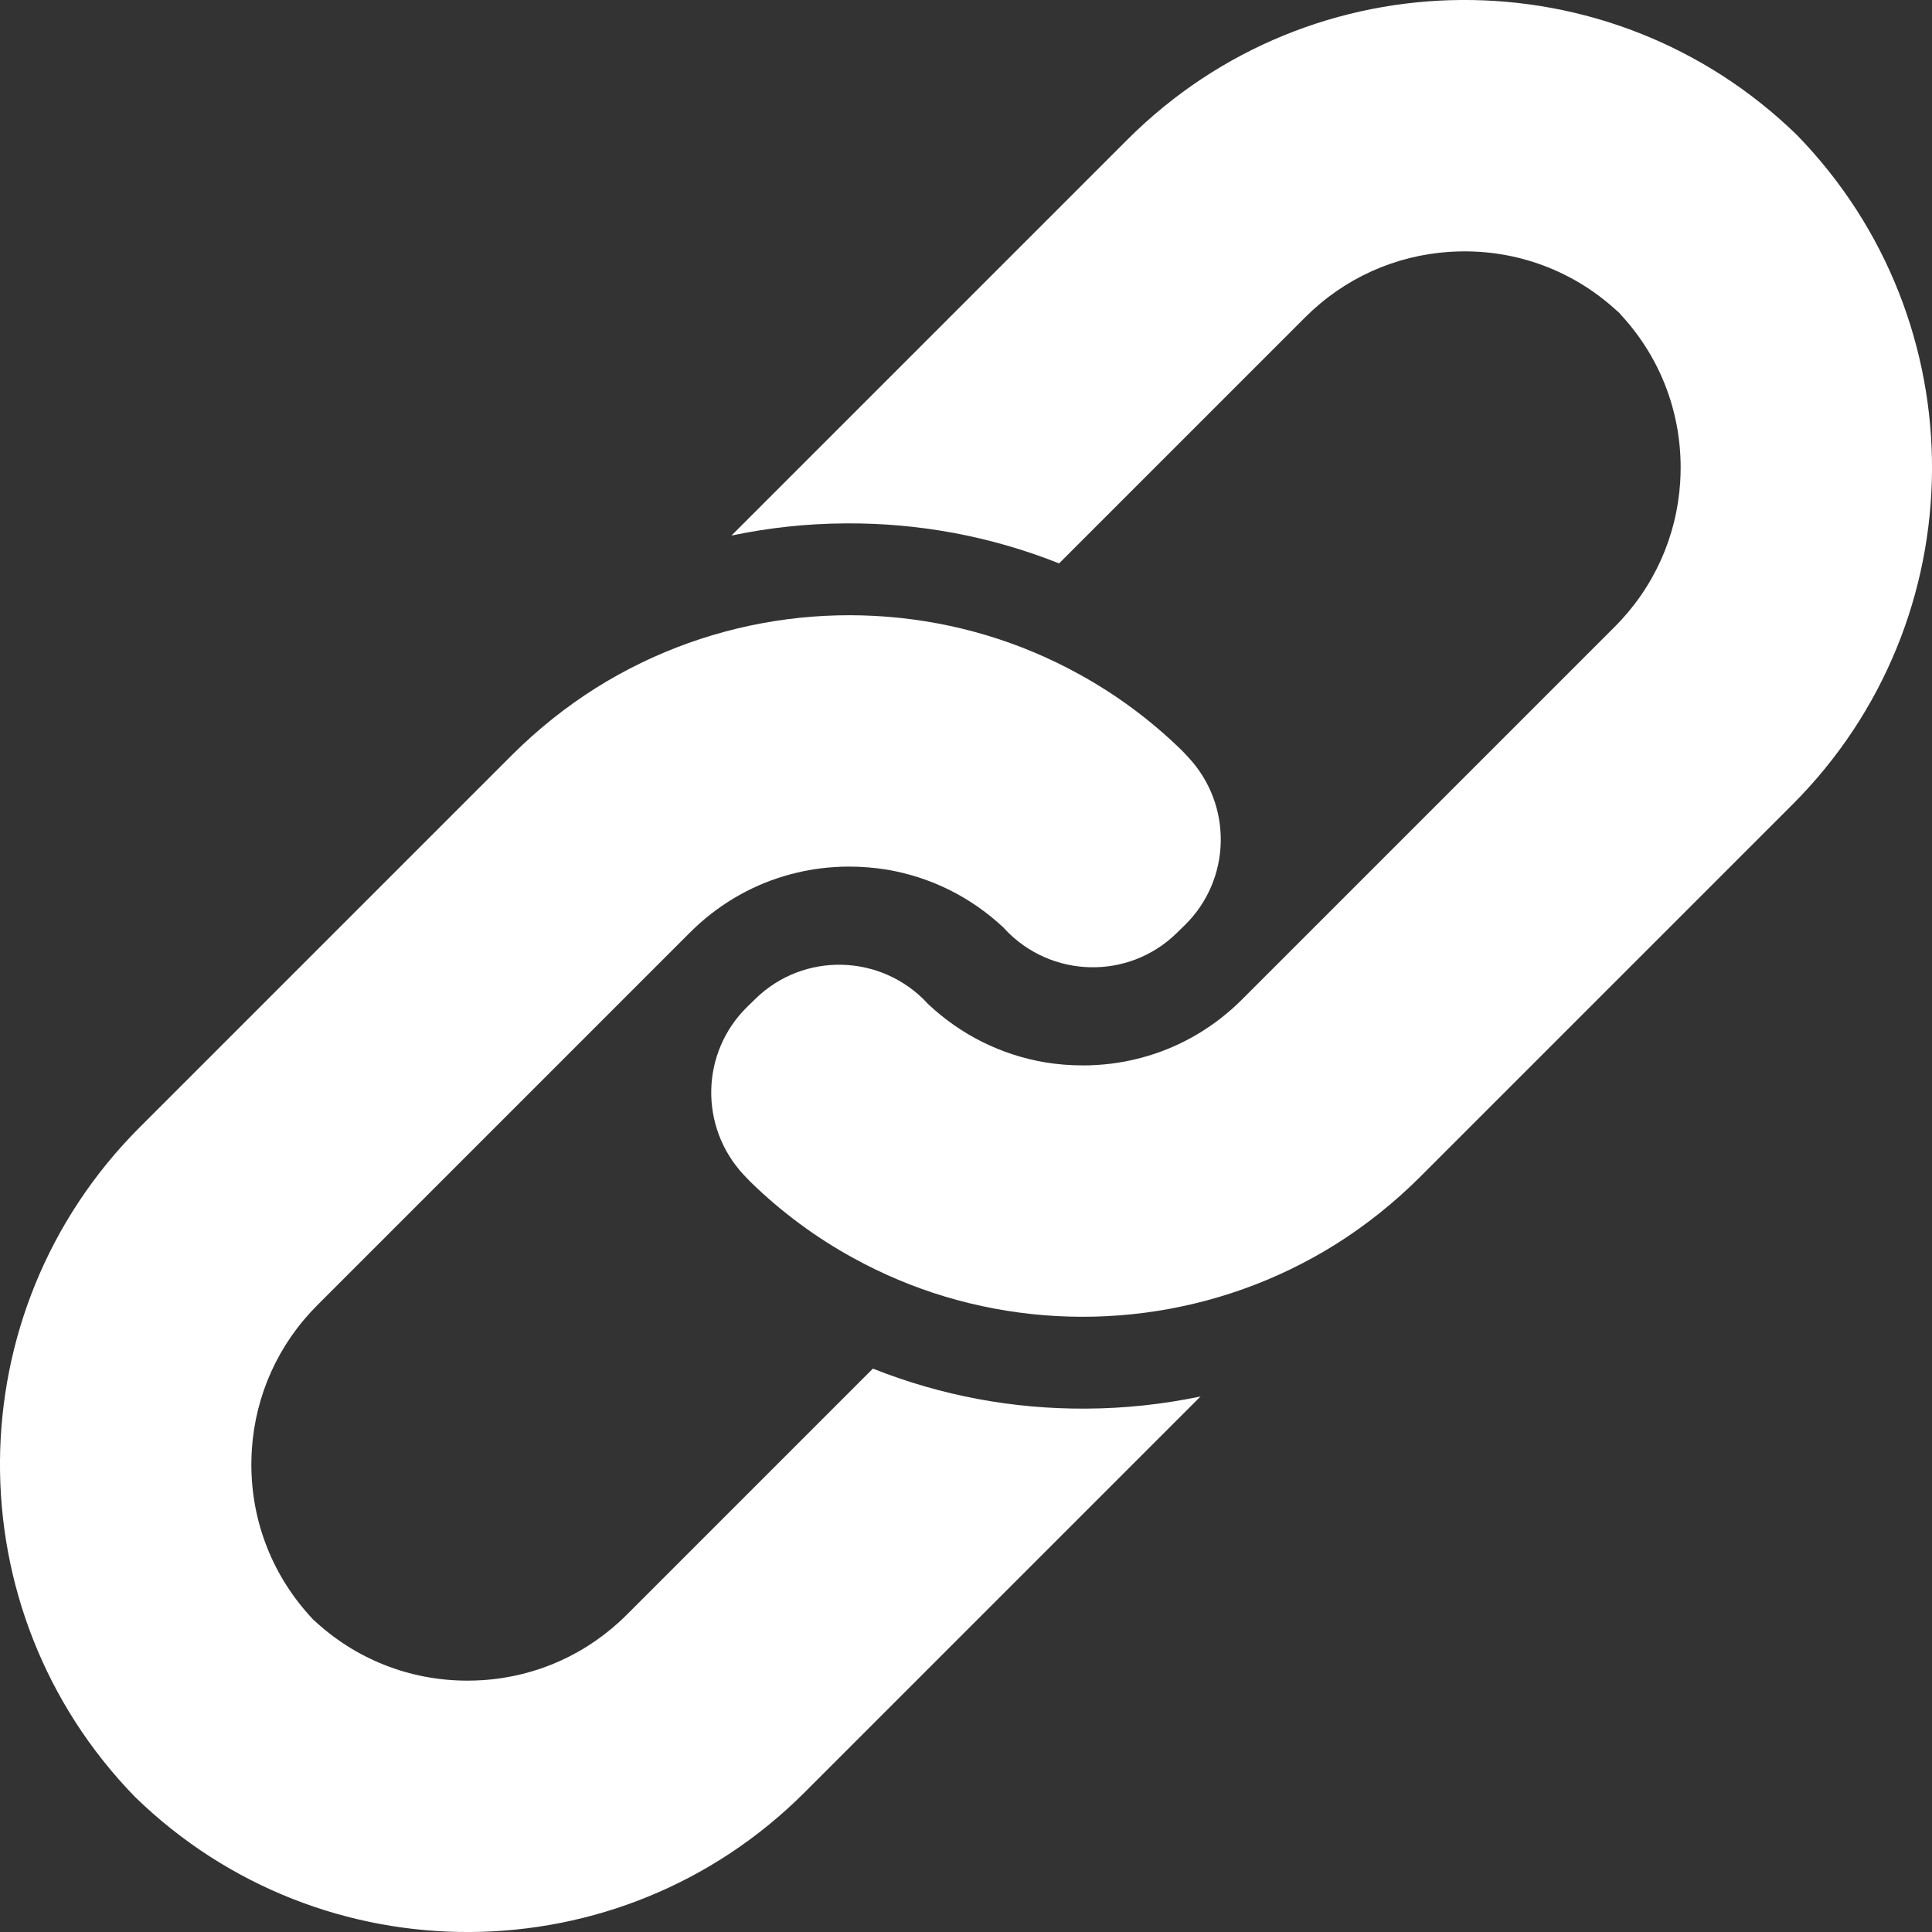 <svg width="20" height="20" viewBox="0 0 20 20" fill="none" xmlns="http://www.w3.org/2000/svg">
<rect x="0" y="0" width="20" height="20" fill="#333333" stroke="none"/>
<g id="Copy Link" clip-path="url(#clip0_67_3485)">
<path id="Vector" d="M12.428 14.456L8.329 18.555C6.418 20.466 3.329 20.482 1.398 18.602C-0.482 16.671 -0.466 13.582 1.445 11.671L5.302 7.814C5.571 7.546 5.862 7.315 6.17 7.121C7.391 6.355 8.873 6.174 10.218 6.578C10.544 6.676 10.861 6.809 11.165 6.976C11.547 7.185 11.907 7.449 12.233 7.767C12.256 7.79 12.278 7.814 12.3 7.838C12.763 8.332 12.748 9.105 12.264 9.578L12.18 9.66C11.681 10.148 10.879 10.127 10.402 9.618C10.399 9.614 10.396 9.611 10.393 9.607C10.409 9.623 10.425 9.638 10.441 9.654L10.346 9.56C10.362 9.575 10.378 9.591 10.393 9.607C10.054 9.287 9.636 9.08 9.184 9.003C9.055 8.982 8.924 8.971 8.791 8.971C8.74 8.971 8.689 8.972 8.638 8.976C8.46 8.987 8.286 9.019 8.118 9.069C7.753 9.178 7.419 9.377 7.142 9.654L3.285 13.511C2.881 13.915 2.644 14.441 2.607 15.007C2.604 15.057 2.602 15.109 2.602 15.16C2.602 15.761 2.828 16.327 3.239 16.762C3.223 16.746 3.207 16.731 3.191 16.715L3.285 16.809C3.27 16.794 3.254 16.778 3.239 16.762C3.673 17.173 4.239 17.398 4.84 17.398C4.891 17.398 4.943 17.396 4.993 17.393C5.559 17.357 6.085 17.119 6.489 16.715L9.036 14.168C9.04 14.169 9.043 14.171 9.047 14.172C9.748 14.449 10.488 14.587 11.245 14.582C11.646 14.58 12.041 14.537 12.428 14.456L12.428 14.456Z" fill="white"/>
<path id="Vector_2" d="M18.555 8.329L14.698 12.186C14.429 12.454 14.138 12.685 13.83 12.879C12.609 13.645 11.126 13.826 9.782 13.422C9.456 13.324 9.139 13.191 8.835 13.024C8.453 12.815 8.093 12.551 7.767 12.233C7.744 12.21 7.722 12.186 7.7 12.163C7.237 11.668 7.252 10.895 7.736 10.422L7.82 10.34C8.319 9.852 9.121 9.873 9.598 10.383C9.601 10.386 9.604 10.389 9.607 10.393C9.591 10.377 9.575 10.362 9.559 10.346L9.654 10.441C9.638 10.425 9.623 10.409 9.607 10.393C9.946 10.713 10.364 10.92 10.816 10.997C10.944 11.018 11.076 11.029 11.209 11.029C11.26 11.029 11.311 11.028 11.362 11.024C11.54 11.013 11.714 10.981 11.882 10.931C12.247 10.822 12.581 10.623 12.858 10.346L16.715 6.489C17.119 6.085 17.356 5.559 17.393 4.994C17.396 4.943 17.398 4.892 17.398 4.84C17.398 4.239 17.172 3.673 16.761 3.239C16.777 3.254 16.793 3.27 16.809 3.285L16.715 3.191C16.731 3.207 16.746 3.223 16.761 3.239C16.327 2.828 15.761 2.602 15.16 2.602C15.109 2.602 15.057 2.604 15.007 2.607C14.441 2.644 13.915 2.881 13.511 3.285L10.964 5.832C10.96 5.831 10.957 5.829 10.953 5.828C10.252 5.551 9.512 5.413 8.754 5.418C8.354 5.42 7.959 5.463 7.572 5.544L11.671 1.445C13.582 -0.466 16.671 -0.482 18.602 1.398C20.482 3.329 20.466 6.418 18.555 8.329L18.555 8.329Z" fill="white"/>
</g>
<defs>
<clipPath id="clip0_67_3485">
<rect width="20" height="20" fill="white"/>
</clipPath>
</defs>
</svg>
